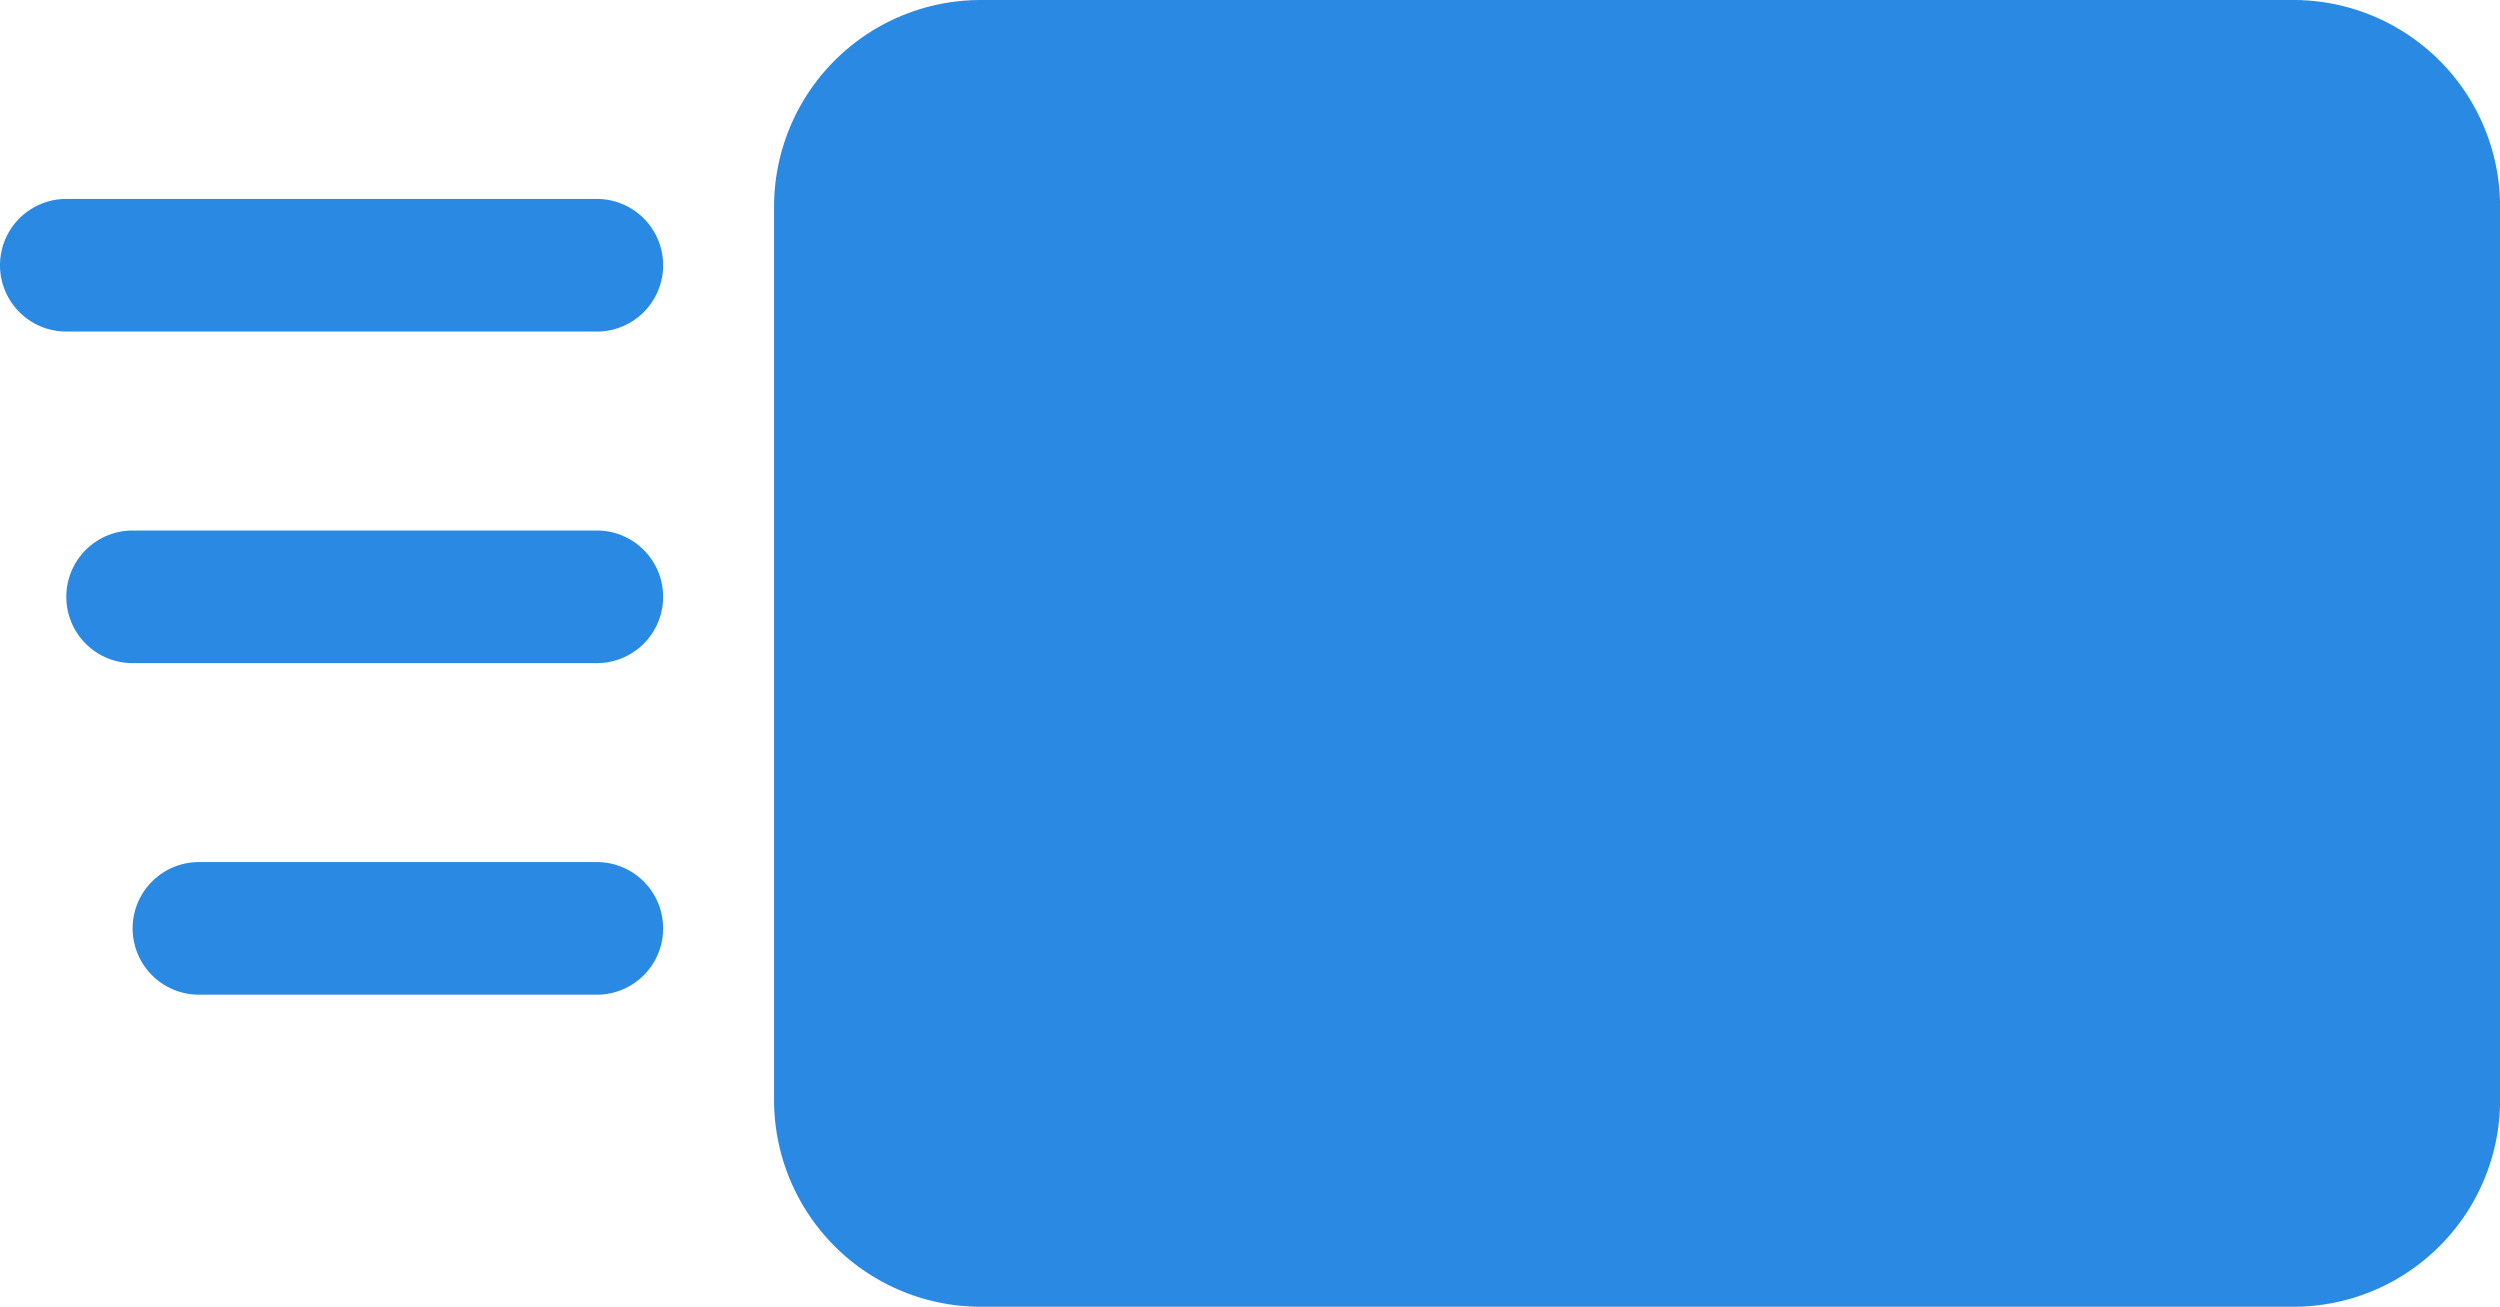 <svg xmlns="http://www.w3.org/2000/svg" width="37.7" height="19.707" viewBox="0 0 37.7 19.707">
  <g id="msg" transform="translate(-1247 -3320)">
    <path id="Path_412" data-name="Path 412" d="M130.116,19.706h19.794a3.118,3.118,0,0,0,3.118-3.118V3.118A3.118,3.118,0,0,0,149.909,0H130.116A3.118,3.118,0,0,0,127,3.118v13.47a3.118,3.118,0,0,0,3.116,3.118Z" transform="translate(1131.673 3320)" fill="#2a89e2"/>
    <path id="Path_677" data-name="Path 677" d="M1,0H9A1,1,0,0,1,9,2H1A1,1,0,0,1,1,0Z" transform="translate(1247 3323)" fill="#2a89e2"/>
    <path id="Path_678" data-name="Path 678" d="M1,0H8A1,1,0,0,1,8,2H1A1,1,0,0,1,1,0Z" transform="translate(1248 3328)" fill="#2a89e2"/>
    <path id="Path_679" data-name="Path 679" d="M1,0H7A1,1,0,0,1,7,2H1A1,1,0,0,1,1,0Z" transform="translate(1249 3333)" fill="#2a89e2"/>
  </g>
</svg>
